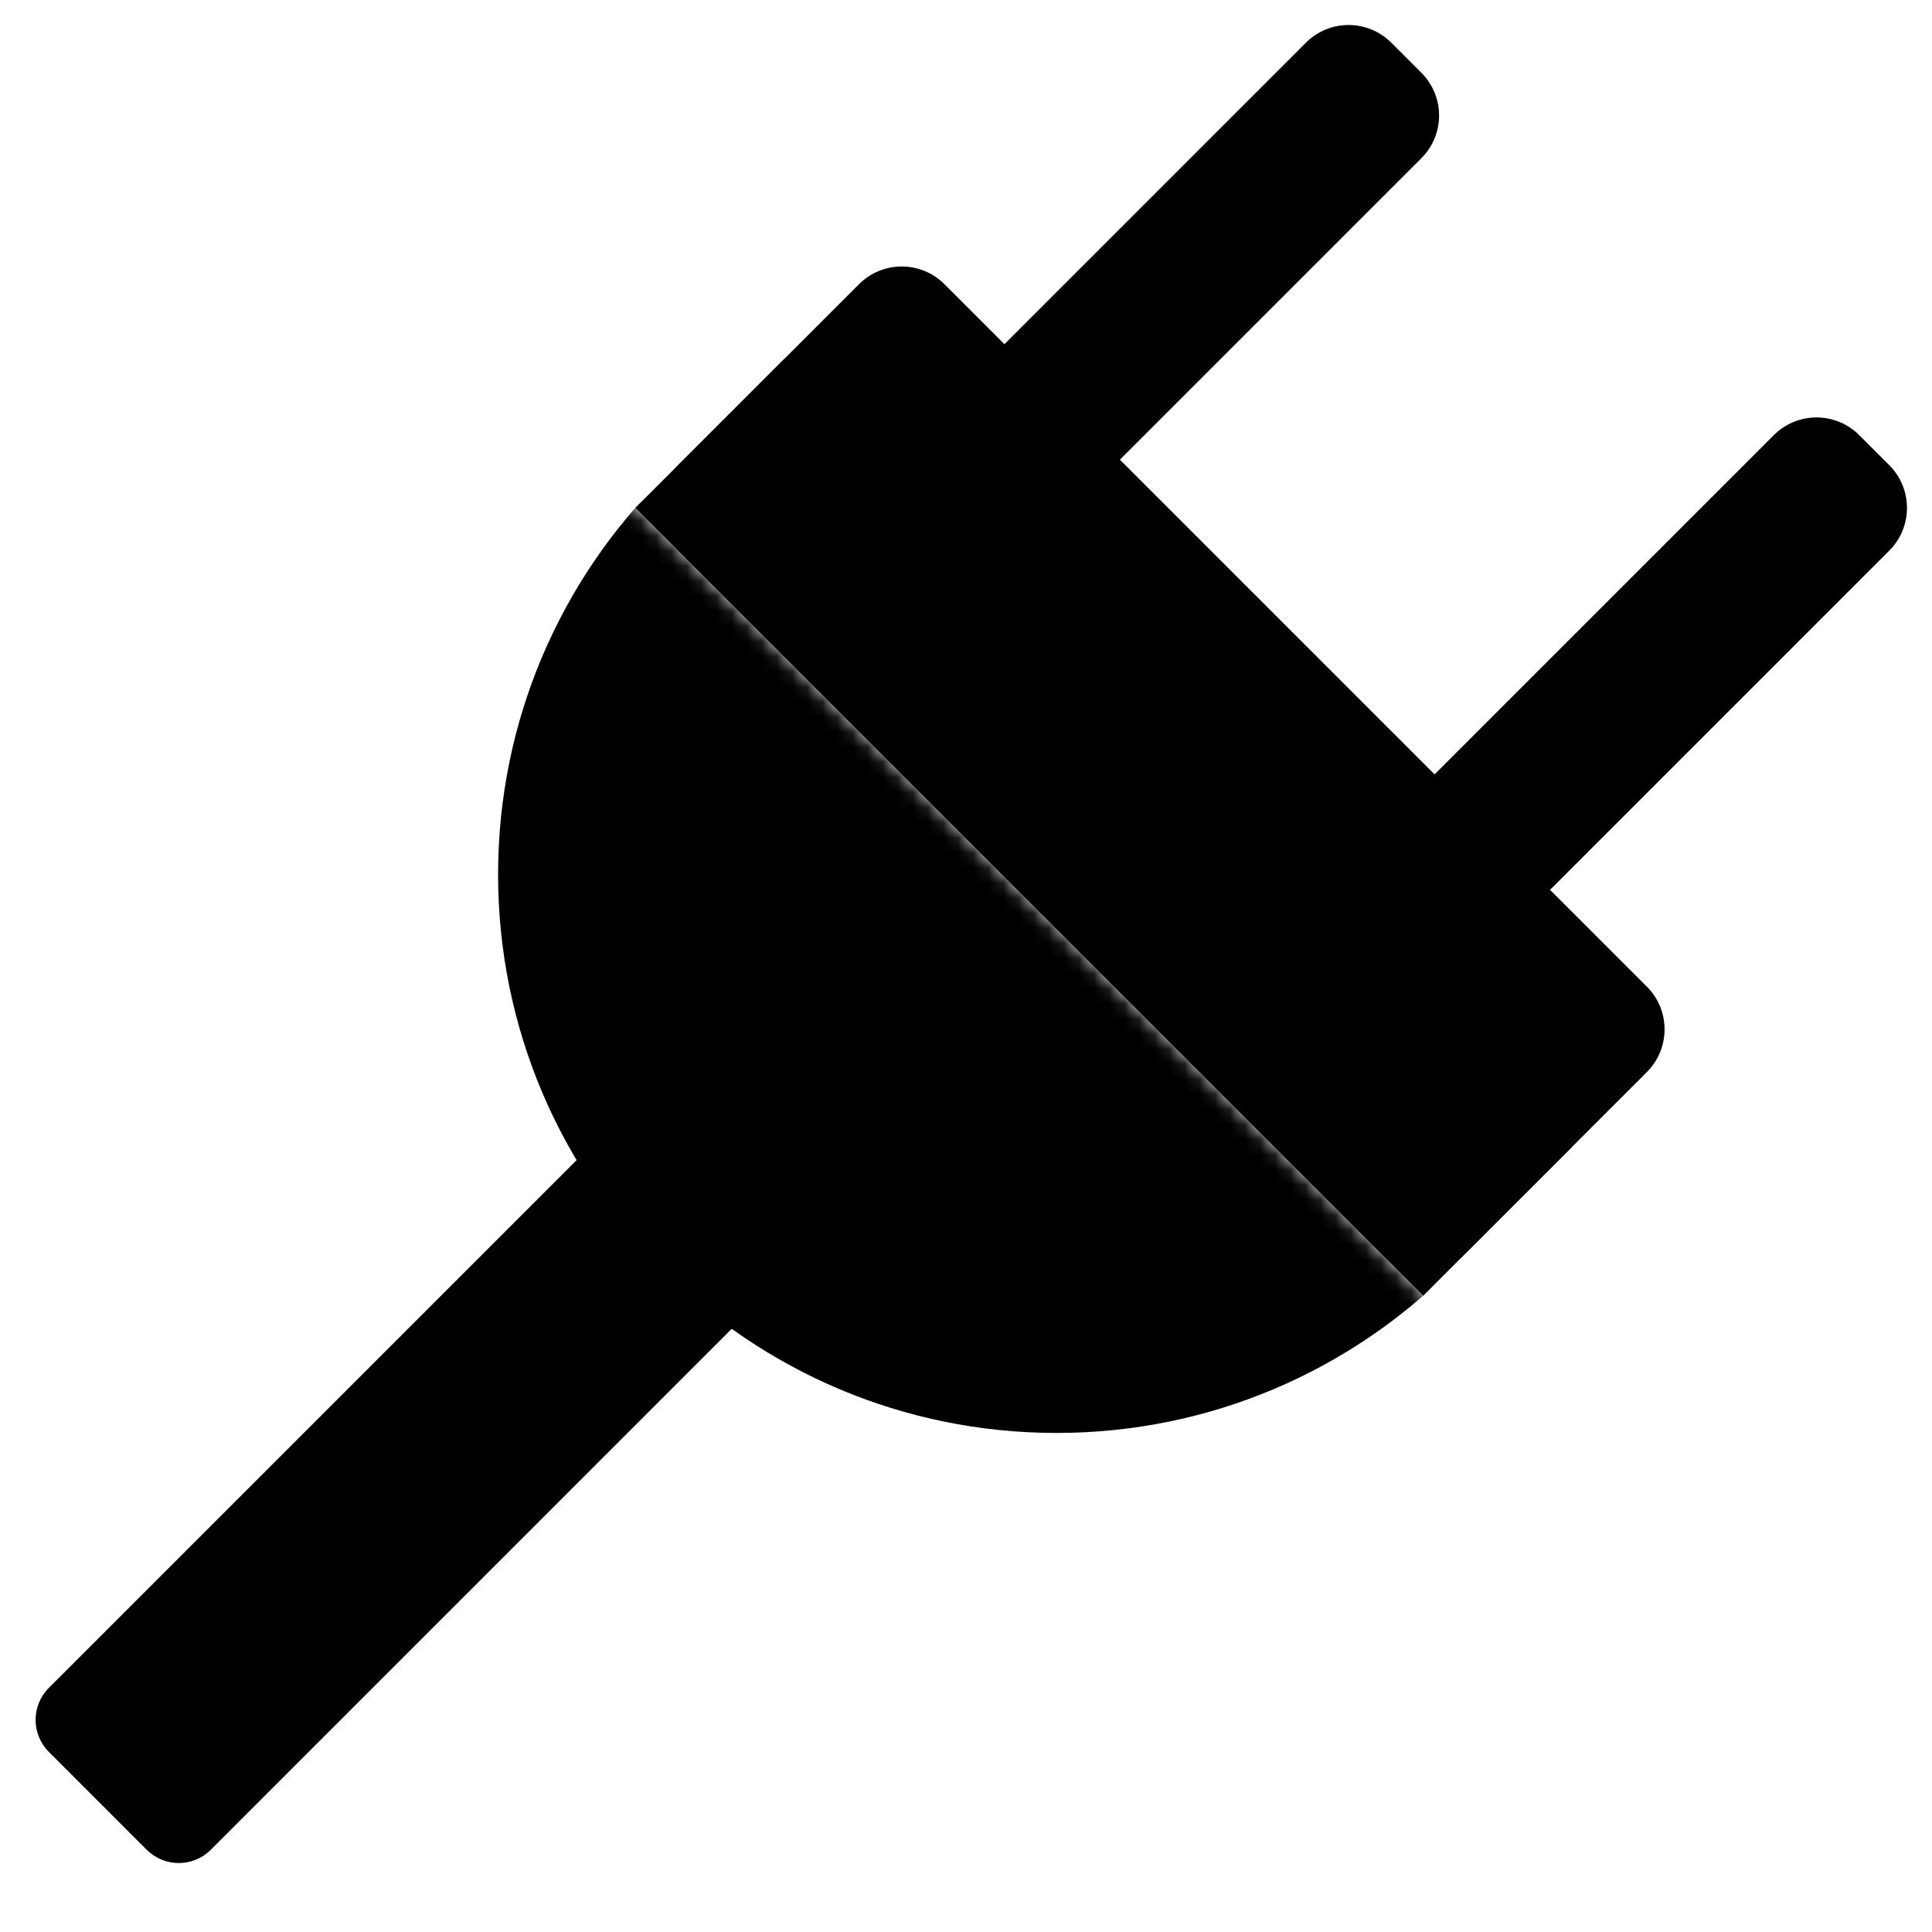 <svg width="128" height="128" viewBox="0 0 128 128" fill="none" xmlns="http://www.w3.org/2000/svg">
<g clip-path="url(#clip0_2_347)">
<path d="M50.668 81.606L44.184 75.121C43.012 73.95 41.113 73.95 39.941 75.121L3.237 111.826C2.065 112.997 2.065 114.897 3.237 116.068L9.721 122.553C10.893 123.724 12.792 123.724 13.964 122.553L50.668 85.848C51.84 84.677 51.84 82.777 50.668 81.606Z" fill="black"/>
<path d="M94.171 4.822L92.178 2.828C90.615 1.266 88.083 1.266 86.521 2.828L60.828 28.521C59.266 30.083 59.266 32.616 60.828 34.178L62.822 36.172C64.384 37.734 66.917 37.734 68.479 36.172L94.171 10.479C95.734 8.917 95.734 6.384 94.171 4.822Z" fill="black"/>
<path d="M125.171 30.822L123.177 28.828C121.615 27.266 119.083 27.266 117.521 28.828L91.828 54.521C90.266 56.083 90.266 58.616 91.828 60.178L93.822 62.172C95.384 63.734 97.917 63.734 99.479 62.172L125.171 36.479C126.733 34.917 126.733 32.384 125.171 30.822Z" fill="black"/>
<path d="M109.11 65.369L62.57 18.828C61.008 17.266 58.475 17.266 56.913 18.828L44.928 30.813C43.366 32.375 43.366 34.908 44.928 36.47L91.469 83.01C93.031 84.573 95.563 84.573 97.125 83.01L109.11 71.026C110.672 69.464 110.672 66.931 109.11 65.369Z" fill="black"/>
<path d="M104.162 75.974L51.965 23.776L42.1 33.642L94.297 85.839L104.162 75.974Z" fill="black"/>
<mask id="mask0_2_347" style="mask-type:alpha" maskUnits="userSpaceOnUse" x="-8" y="25" width="126" height="127">
<path d="M117.158 108.668L34.426 25.936L-8 68.363L74.731 151.094L117.158 108.668Z" fill="#D9D9D9"/>
</mask>
<g mask="url(#mask0_2_347)">
<path d="M70 94.936C90.434 94.936 107 78.371 107 57.937C107 37.502 90.434 20.936 70 20.936C49.566 20.936 33 37.502 33 57.937C33 78.371 49.566 94.936 70 94.936Z" fill="black"/>
</g>
</g>
<defs>
<clipPath id="clip0_2_347">
<rect width="128" height="128" fill="white"/>
</clipPath>
</defs>
</svg>
